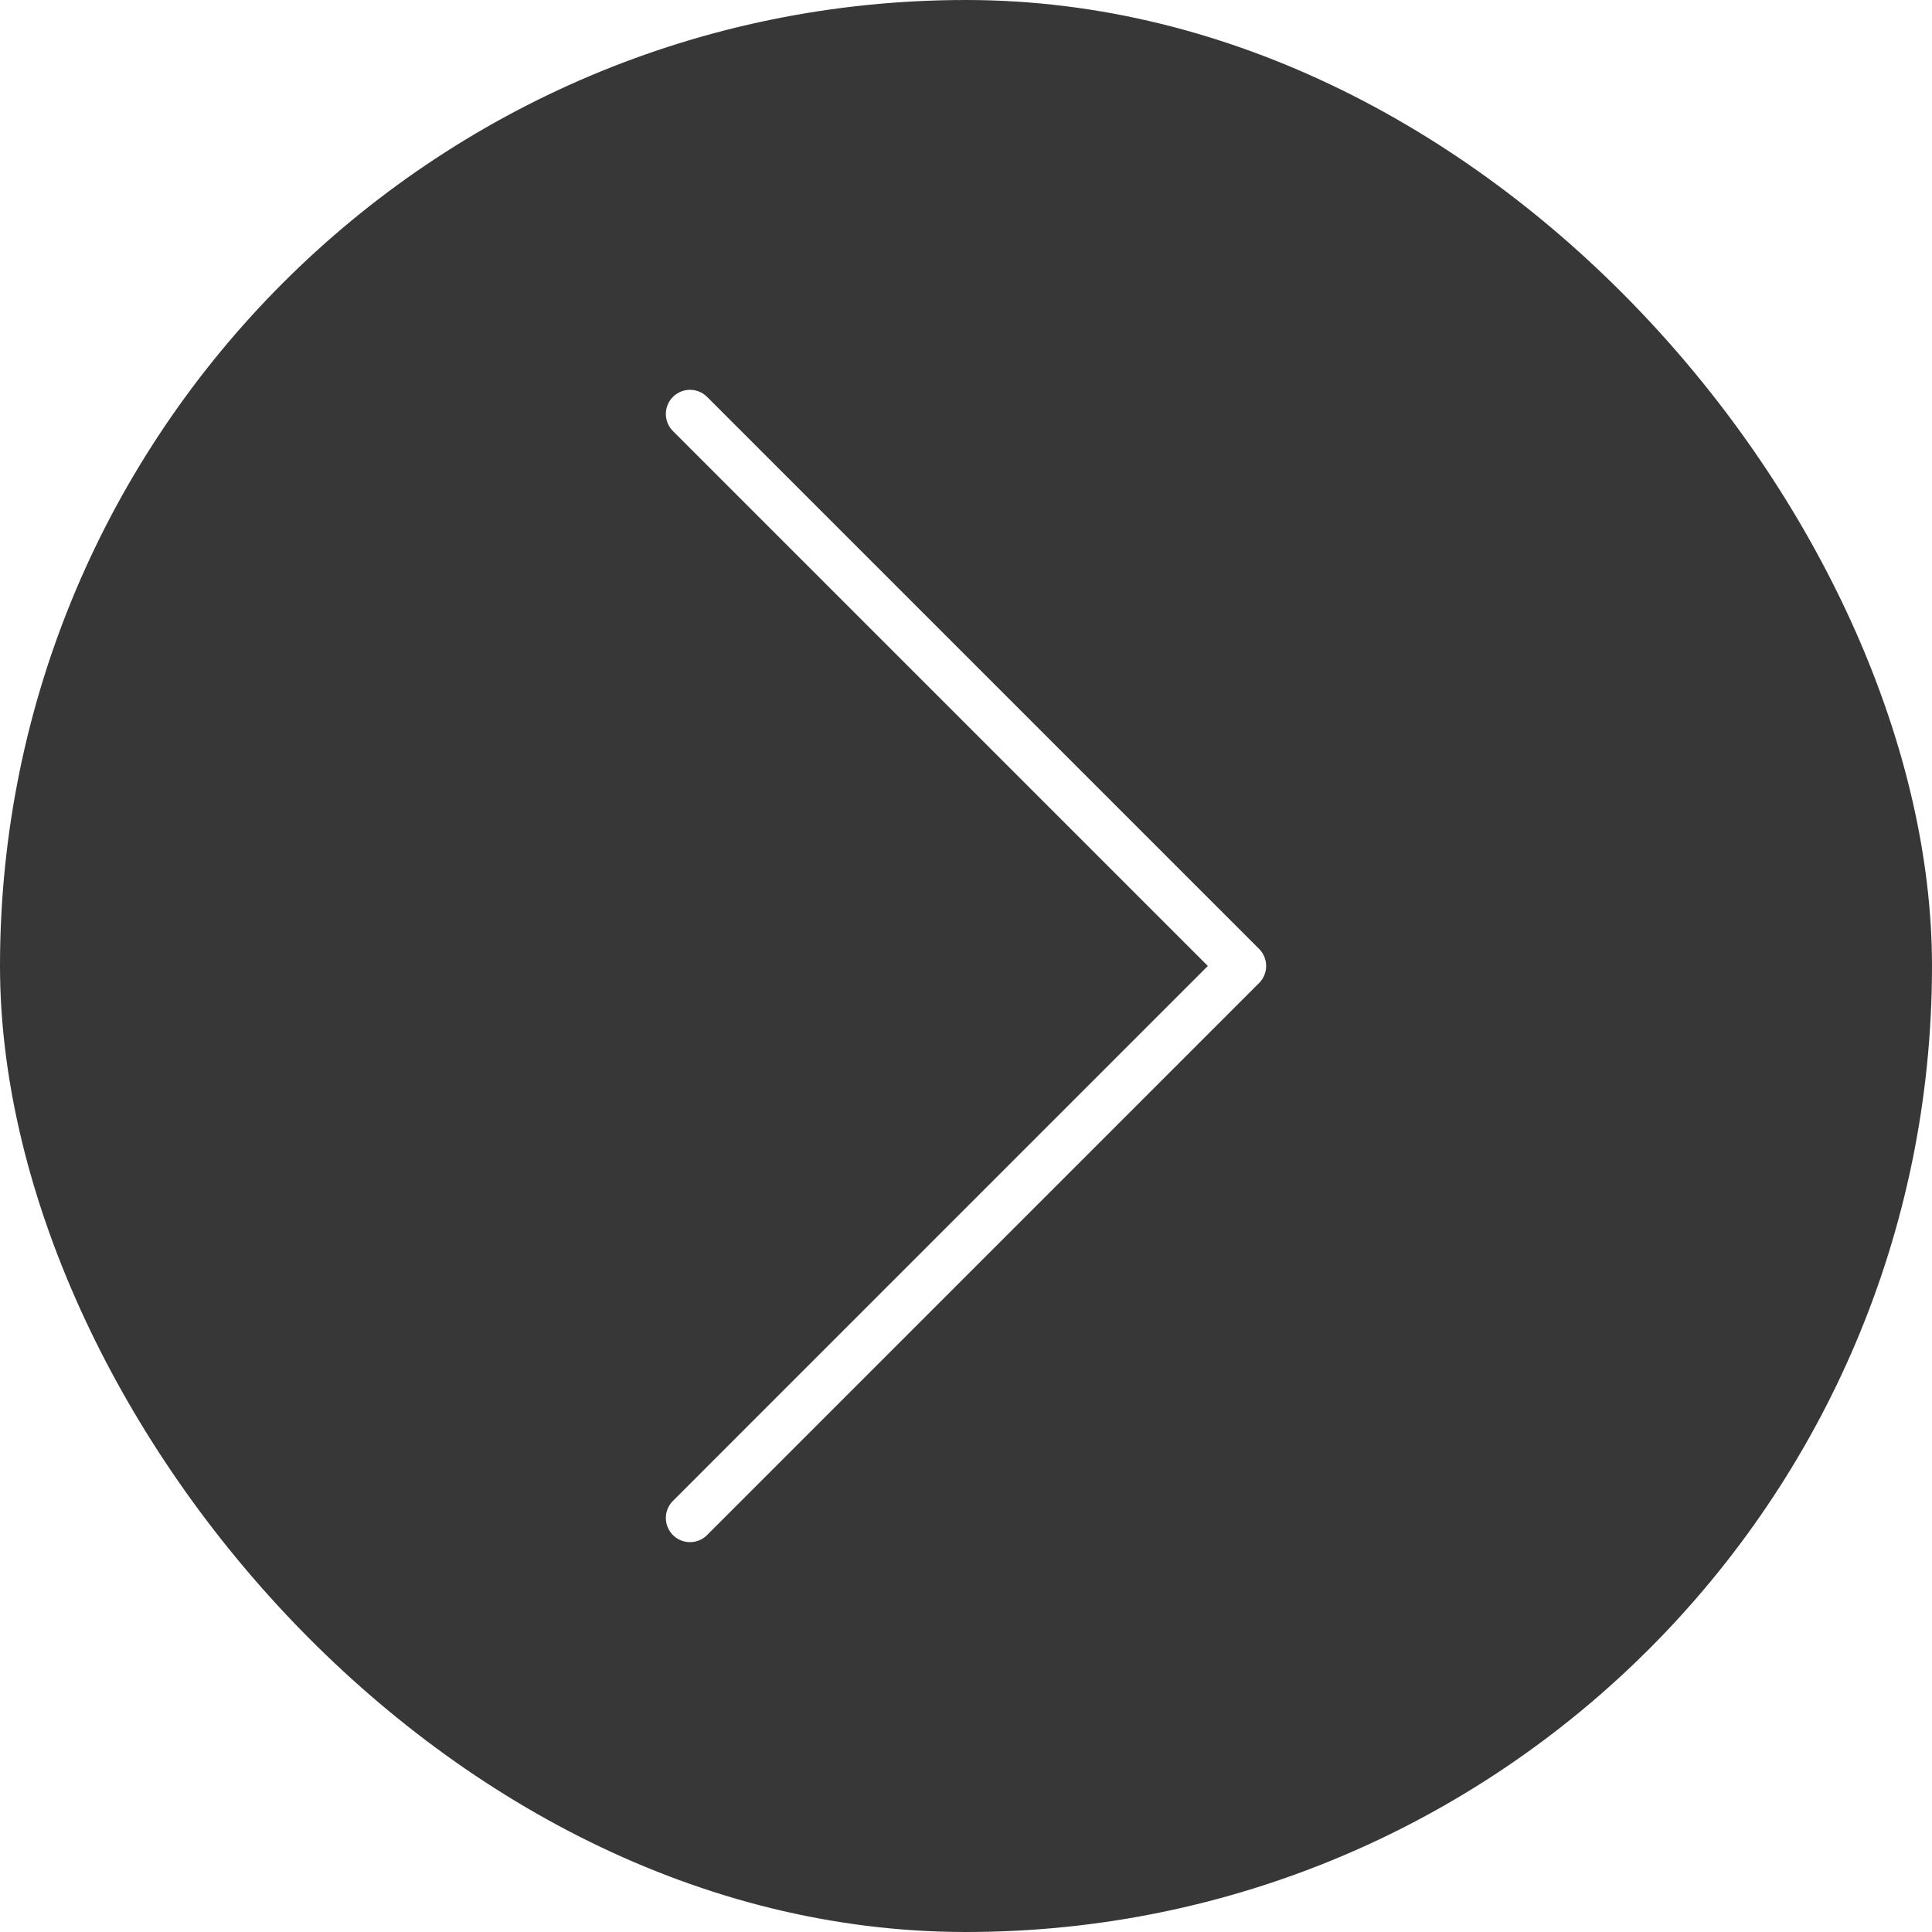 <svg width="48" height="48" viewBox="0 0 48 48" fill="none" xmlns="http://www.w3.org/2000/svg">
<g filter="url(#filter0_b_6922_21913)">
<rect width="48" height="48" rx="24" fill="#050505" fill-opacity="0.8"/>
<path d="M17.143 37.714L30.857 23.999L17.143 10.285" stroke="white" stroke-width="1.2" stroke-linecap="round" stroke-linejoin="round"/>
</g>
<defs>
<filter id="filter0_b_6922_21913" x="-8" y="-8" width="64" height="64" filterUnits="userSpaceOnUse" color-interpolation-filters="sRGB">
<feFlood flood-opacity="0" result="BackgroundImageFix"/>
<feGaussianBlur in="BackgroundImage" stdDeviation="4"/>
<feComposite in2="SourceAlpha" operator="in" result="effect1_backgroundBlur_6922_21913"/>
<feBlend mode="normal" in="SourceGraphic" in2="effect1_backgroundBlur_6922_21913" result="shape"/>
</filter>
</defs>
</svg>
